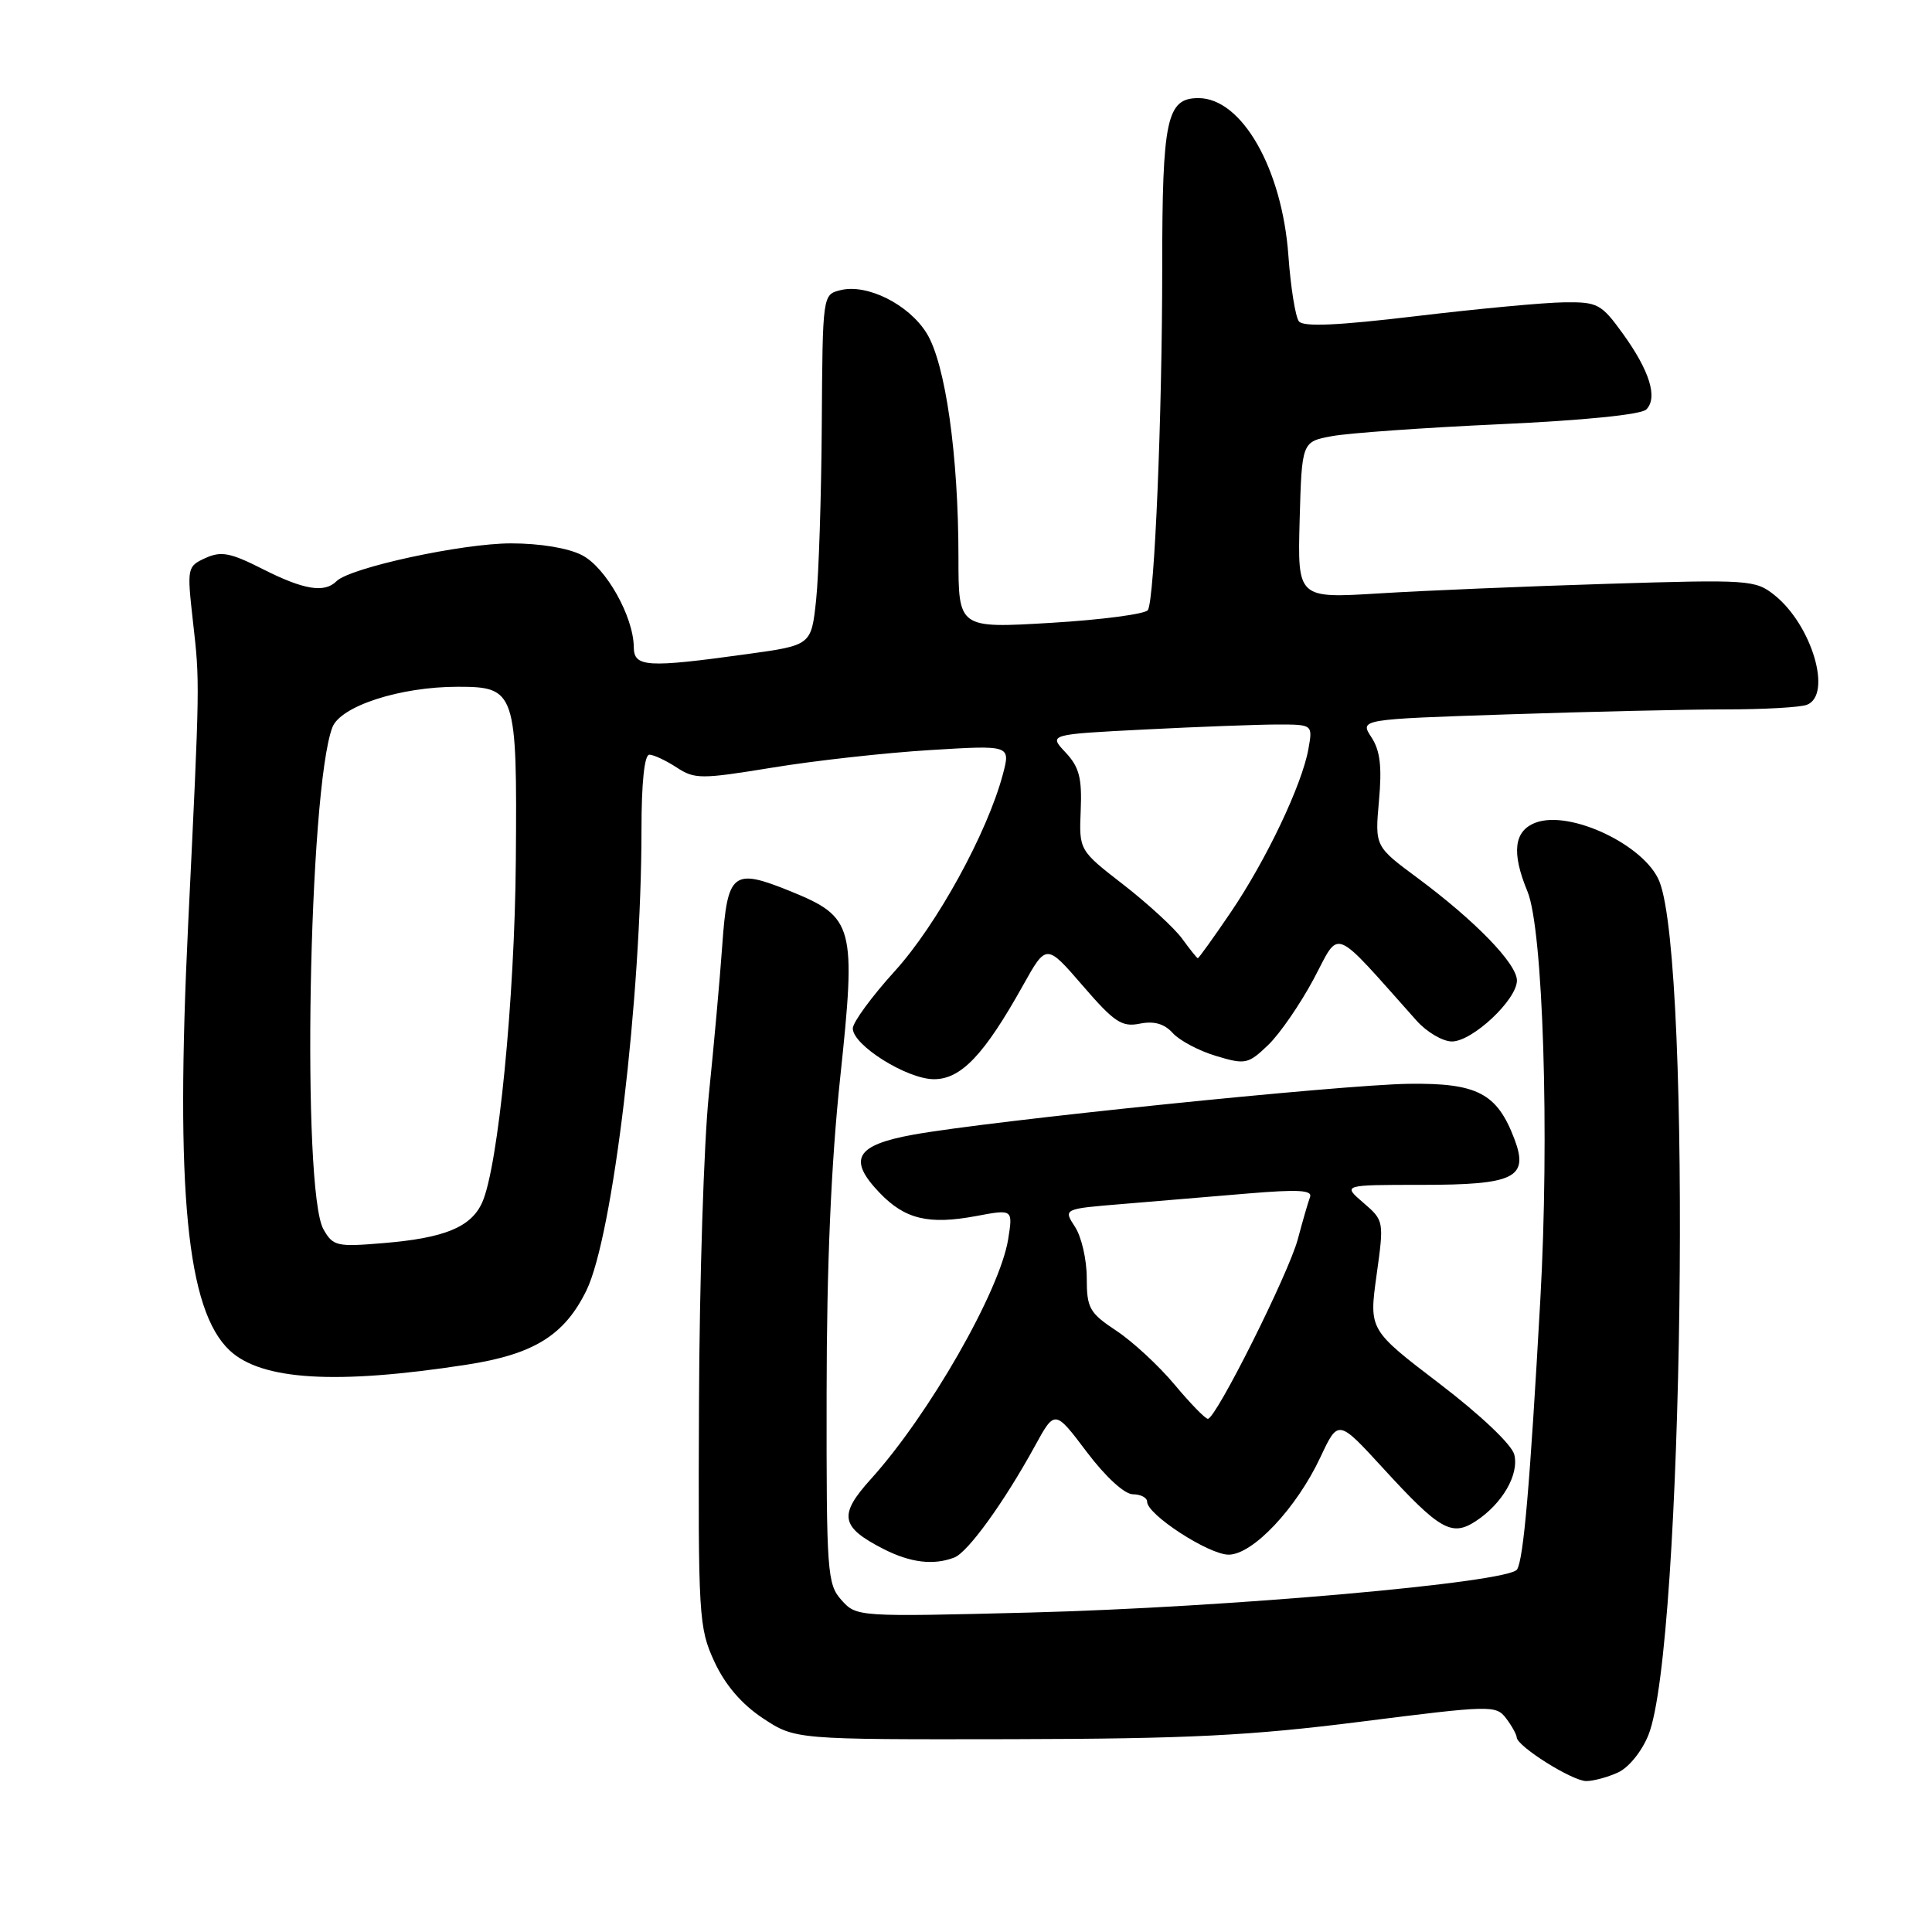 <?xml version="1.0" encoding="UTF-8" standalone="no"?>
<!DOCTYPE svg PUBLIC "-//W3C//DTD SVG 1.1//EN" "http://www.w3.org/Graphics/SVG/1.1/DTD/svg11.dtd" >
<svg xmlns="http://www.w3.org/2000/svg" xmlns:xlink="http://www.w3.org/1999/xlink" version="1.1" viewBox="0 0 256 256">
 <g >
 <path fill="currentColor"
d=" M 214.40 234.86 C 215.81 234.22 217.56 232.06 218.43 229.88 C 223.07 218.27 224.23 127.70 219.88 116.80 C 217.96 111.99 208.03 107.28 203.47 109.01 C 200.60 110.10 200.26 112.97 202.40 118.13 C 204.47 123.13 205.33 150.41 204.10 172.23 C 202.72 196.88 201.88 206.57 201.02 207.96 C 199.95 209.70 162.61 213.00 136.50 213.67 C 113.62 214.25 113.49 214.24 111.50 212.02 C 109.61 209.91 109.50 208.40 109.53 184.65 C 109.54 167.68 110.13 154.07 111.33 142.80 C 113.47 122.65 113.16 121.52 104.73 118.09 C 97.08 114.99 96.39 115.55 95.70 125.30 C 95.38 129.81 94.58 138.68 93.93 145.00 C 93.27 151.32 92.68 169.78 92.62 186.00 C 92.50 214.26 92.59 215.70 94.66 220.18 C 96.10 223.28 98.26 225.80 101.09 227.68 C 105.37 230.50 105.37 230.50 133.93 230.45 C 157.45 230.40 165.65 229.99 180.34 228.13 C 197.55 225.95 198.23 225.93 199.56 227.68 C 200.32 228.68 200.95 229.82 200.97 230.21 C 201.02 231.40 208.34 236.00 210.19 236.00 C 211.13 236.00 213.03 235.49 214.40 234.86 Z  M 126.45 206.38 C 128.25 205.69 133.05 199.05 137.11 191.64 C 139.77 186.78 139.77 186.78 144.00 192.39 C 146.51 195.71 149.01 198.00 150.12 198.00 C 151.15 198.00 152.00 198.45 152.00 198.99 C 152.00 200.70 160.17 206.00 162.80 206.00 C 166.00 206.00 171.80 199.84 174.97 193.07 C 177.32 188.06 177.32 188.06 183.27 194.55 C 190.77 202.74 192.36 203.65 195.55 201.56 C 199.07 199.25 201.31 195.38 200.65 192.74 C 200.32 191.42 196.19 187.50 190.74 183.34 C 181.40 176.21 181.40 176.21 182.40 168.98 C 183.40 161.79 183.39 161.73 180.65 159.37 C 177.89 157.00 177.89 157.00 188.37 157.00 C 200.68 157.00 202.60 156.06 200.68 150.96 C 198.38 144.86 195.76 143.49 186.67 143.61 C 177.65 143.74 131.26 148.50 121.01 150.35 C 113.38 151.73 112.29 153.60 116.55 158.05 C 119.91 161.56 123.05 162.31 129.36 161.13 C 134.22 160.22 134.22 160.22 133.59 164.19 C 132.49 171.05 123.10 187.46 115.39 195.99 C 111.08 200.76 111.36 202.33 117.07 205.25 C 120.64 207.07 123.70 207.44 126.45 206.38 Z  M 61.82 180.83 C 70.73 179.46 74.79 176.94 77.70 171.00 C 81.22 163.80 85.00 132.17 85.00 109.85 C 85.00 103.73 85.39 100.00 86.04 100.00 C 86.60 100.00 88.23 100.76 89.64 101.68 C 92.05 103.26 92.86 103.26 102.36 101.71 C 107.94 100.79 117.32 99.75 123.21 99.39 C 133.91 98.73 133.91 98.73 132.88 102.62 C 130.81 110.38 124.14 122.53 118.58 128.66 C 115.51 132.04 113.00 135.47 113.00 136.27 C 113.00 138.50 120.19 143.00 123.76 143.00 C 127.36 143.00 130.43 139.75 135.57 130.54 C 138.65 125.03 138.65 125.03 143.47 130.61 C 147.64 135.45 148.65 136.12 151.03 135.64 C 152.93 135.26 154.28 135.65 155.40 136.89 C 156.30 137.88 158.88 139.25 161.13 139.92 C 165.02 141.09 165.38 141.01 168.04 138.47 C 169.58 136.99 172.29 133.05 174.07 129.72 C 177.64 123.02 176.32 122.49 187.71 135.25 C 189.06 136.76 191.17 138.00 192.39 138.00 C 195.10 138.00 201.00 132.47 201.00 129.92 C 201.00 127.70 195.47 122.00 187.81 116.32 C 182.18 112.15 182.18 112.15 182.72 106.11 C 183.13 101.60 182.88 99.46 181.72 97.69 C 180.16 95.31 180.16 95.31 199.74 94.66 C 210.51 94.30 223.49 94.00 228.58 94.00 C 233.67 94.00 238.55 93.73 239.42 93.39 C 242.83 92.08 240.09 82.81 235.12 78.85 C 232.60 76.84 231.76 76.78 213.00 77.36 C 202.28 77.69 188.65 78.26 182.71 78.63 C 171.93 79.29 171.93 79.29 172.21 68.91 C 172.50 58.53 172.50 58.53 176.50 57.79 C 178.70 57.38 188.72 56.67 198.76 56.21 C 209.77 55.71 217.46 54.94 218.14 54.26 C 219.70 52.70 218.58 49.11 215.02 44.19 C 212.18 40.26 211.69 40.00 207.24 40.06 C 204.63 40.09 195.85 40.91 187.73 41.88 C 177.27 43.13 172.71 43.34 172.11 42.58 C 171.65 41.98 171.02 38.07 170.72 33.88 C 169.89 22.36 164.55 13.00 158.80 13.00 C 154.59 13.00 154.00 15.77 154.00 35.41 C 154.00 55.13 152.98 79.41 152.10 80.84 C 151.77 81.36 145.99 82.13 139.25 82.53 C 127.00 83.26 127.00 83.26 127.00 73.85 C 127.00 60.31 125.28 48.19 122.79 44.16 C 120.42 40.33 114.88 37.56 111.36 38.45 C 109.00 39.04 109.00 39.04 108.89 56.27 C 108.83 65.75 108.49 76.20 108.14 79.50 C 107.50 85.50 107.50 85.50 99.00 86.67 C 85.70 88.51 84.00 88.41 83.98 85.75 C 83.94 81.69 80.29 75.20 77.13 73.57 C 75.31 72.62 71.55 72.00 67.71 72.00 C 61.22 72.00 46.38 75.22 44.59 77.01 C 42.99 78.61 40.26 78.16 34.82 75.41 C 30.53 73.23 29.30 73.00 27.23 73.94 C 24.80 75.05 24.77 75.23 25.56 82.29 C 26.49 90.48 26.50 90.08 24.93 122.50 C 23.22 157.92 24.75 173.60 30.43 178.94 C 34.66 182.90 44.54 183.50 61.82 180.83 Z  M 155.63 183.46 C 153.54 180.96 150.07 177.75 147.92 176.33 C 144.35 173.96 144.00 173.34 144.00 169.33 C 144.00 166.91 143.30 163.86 142.44 162.56 C 140.89 160.18 140.89 160.18 148.69 159.54 C 152.99 159.18 160.45 158.56 165.28 158.15 C 172.07 157.58 173.95 157.69 173.58 158.64 C 173.32 159.32 172.60 161.82 171.97 164.19 C 170.76 168.73 161.12 188.00 160.05 188.00 C 159.70 188.00 157.72 185.96 155.63 183.46 Z  M 42.86 162.89 C 39.95 157.77 40.89 104.67 44.04 96.38 C 45.12 93.56 53.01 91.00 60.65 91.00 C 68.33 91.00 68.53 91.60 68.35 114.00 C 68.21 132.42 66.01 154.68 63.88 159.36 C 62.41 162.60 58.91 164.04 50.89 164.71 C 44.62 165.24 44.13 165.13 42.86 162.89 Z  M 156.64 124.38 C 155.61 122.97 152.12 119.76 148.88 117.24 C 142.98 112.67 142.98 112.67 143.20 107.37 C 143.38 103.08 143.00 101.63 141.19 99.70 C 138.94 97.31 138.94 97.31 151.72 96.66 C 158.75 96.30 166.63 96.01 169.22 96.00 C 173.95 96.00 173.95 96.00 173.37 99.25 C 172.52 104.00 167.78 113.97 163.05 120.93 C 160.78 124.27 158.83 126.99 158.71 126.97 C 158.60 126.95 157.66 125.79 156.64 124.38 Z "/>
</g>
</svg>